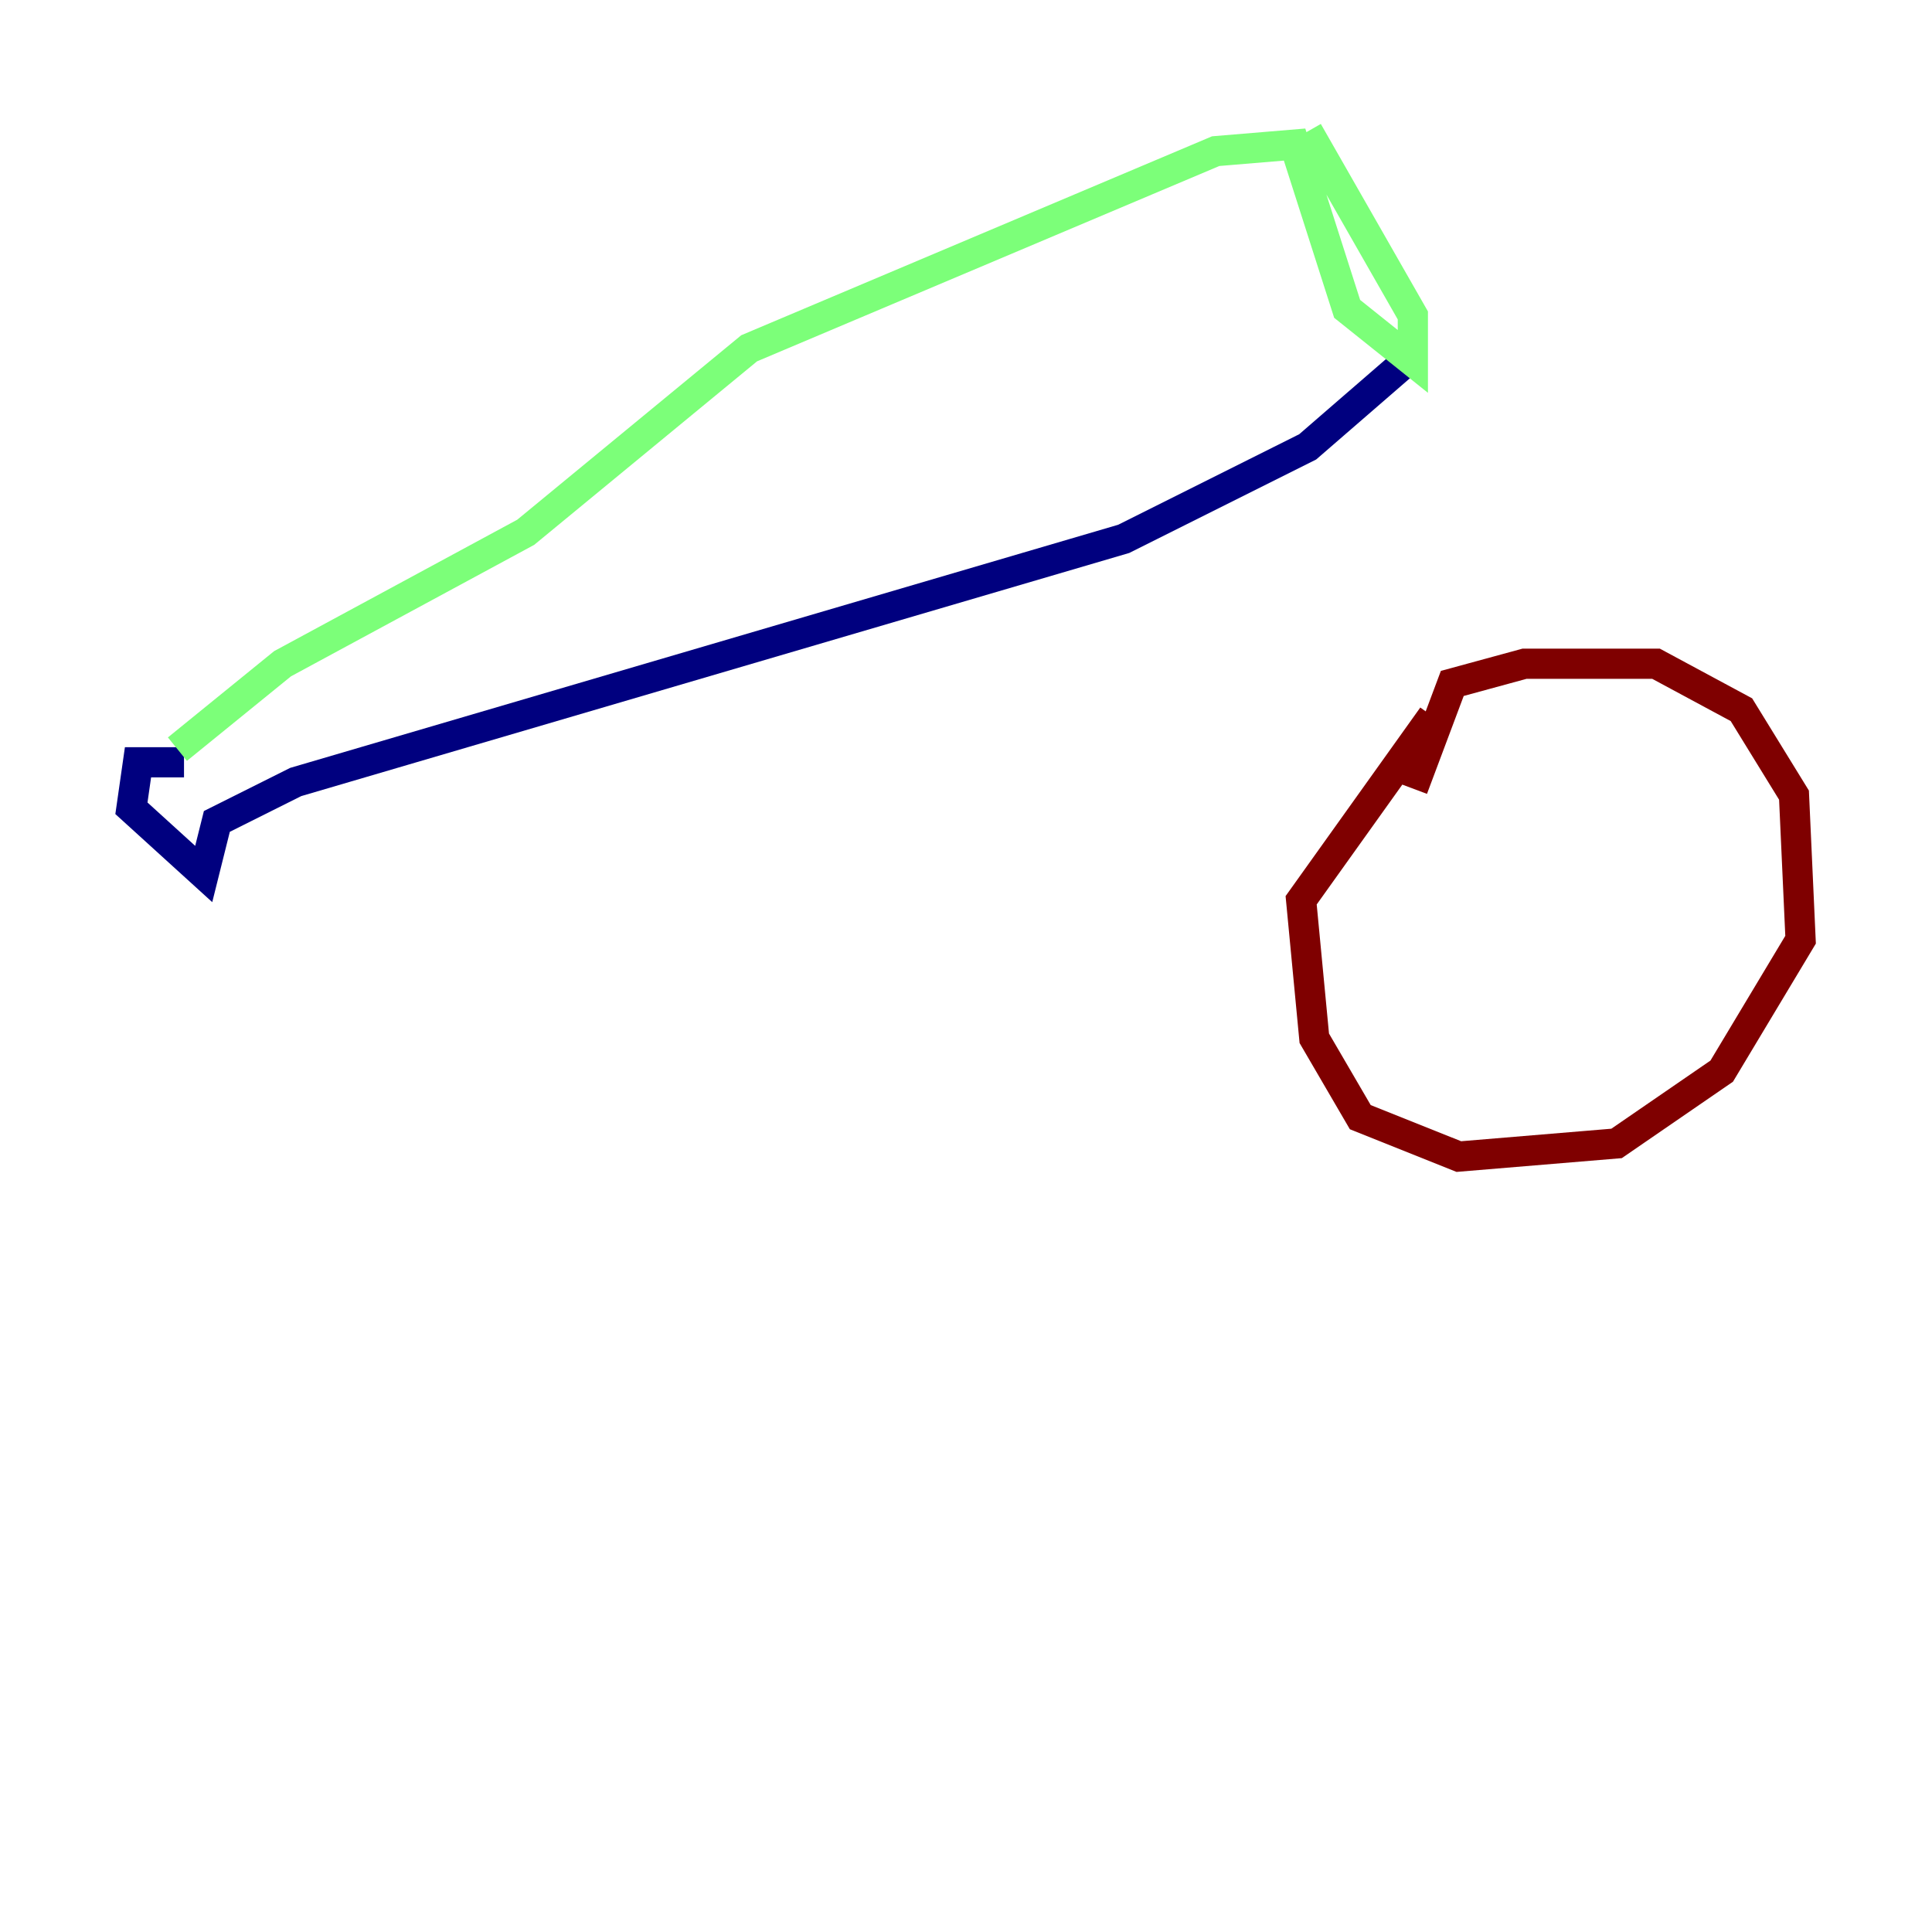 <?xml version="1.0" encoding="utf-8" ?>
<svg baseProfile="tiny" height="128" version="1.2" viewBox="0,0,128,128" width="128" xmlns="http://www.w3.org/2000/svg" xmlns:ev="http://www.w3.org/2001/xml-events" xmlns:xlink="http://www.w3.org/1999/xlink"><defs /><polyline fill="none" points="12.191,50.503 9.143,50.503 8.707,53.551 13.497,57.905 14.367,54.422 19.592,51.809 74.449,35.701 86.639,29.605 93.17,23.946" stroke="#00007f" stroke-width="2" /><polyline fill="none" points="11.755,49.633 18.721,43.973 34.83,35.265 49.633,23.075 80.544,10.014 85.769,9.578 89.252,20.463 93.605,23.946 93.605,20.898 86.639,8.707" stroke="#7cff79" stroke-width="2" /><polyline fill="none" points="93.605,52.245 96.218,45.279 101.007,43.973 109.714,43.973 115.374,47.02 118.857,52.68 119.293,62.258 114.068,70.966 107.102,75.755 96.653,76.626 90.122,74.014 87.075,68.789 86.204,59.646 94.912,47.456" stroke="#7f0000" stroke-width="2" /></svg>